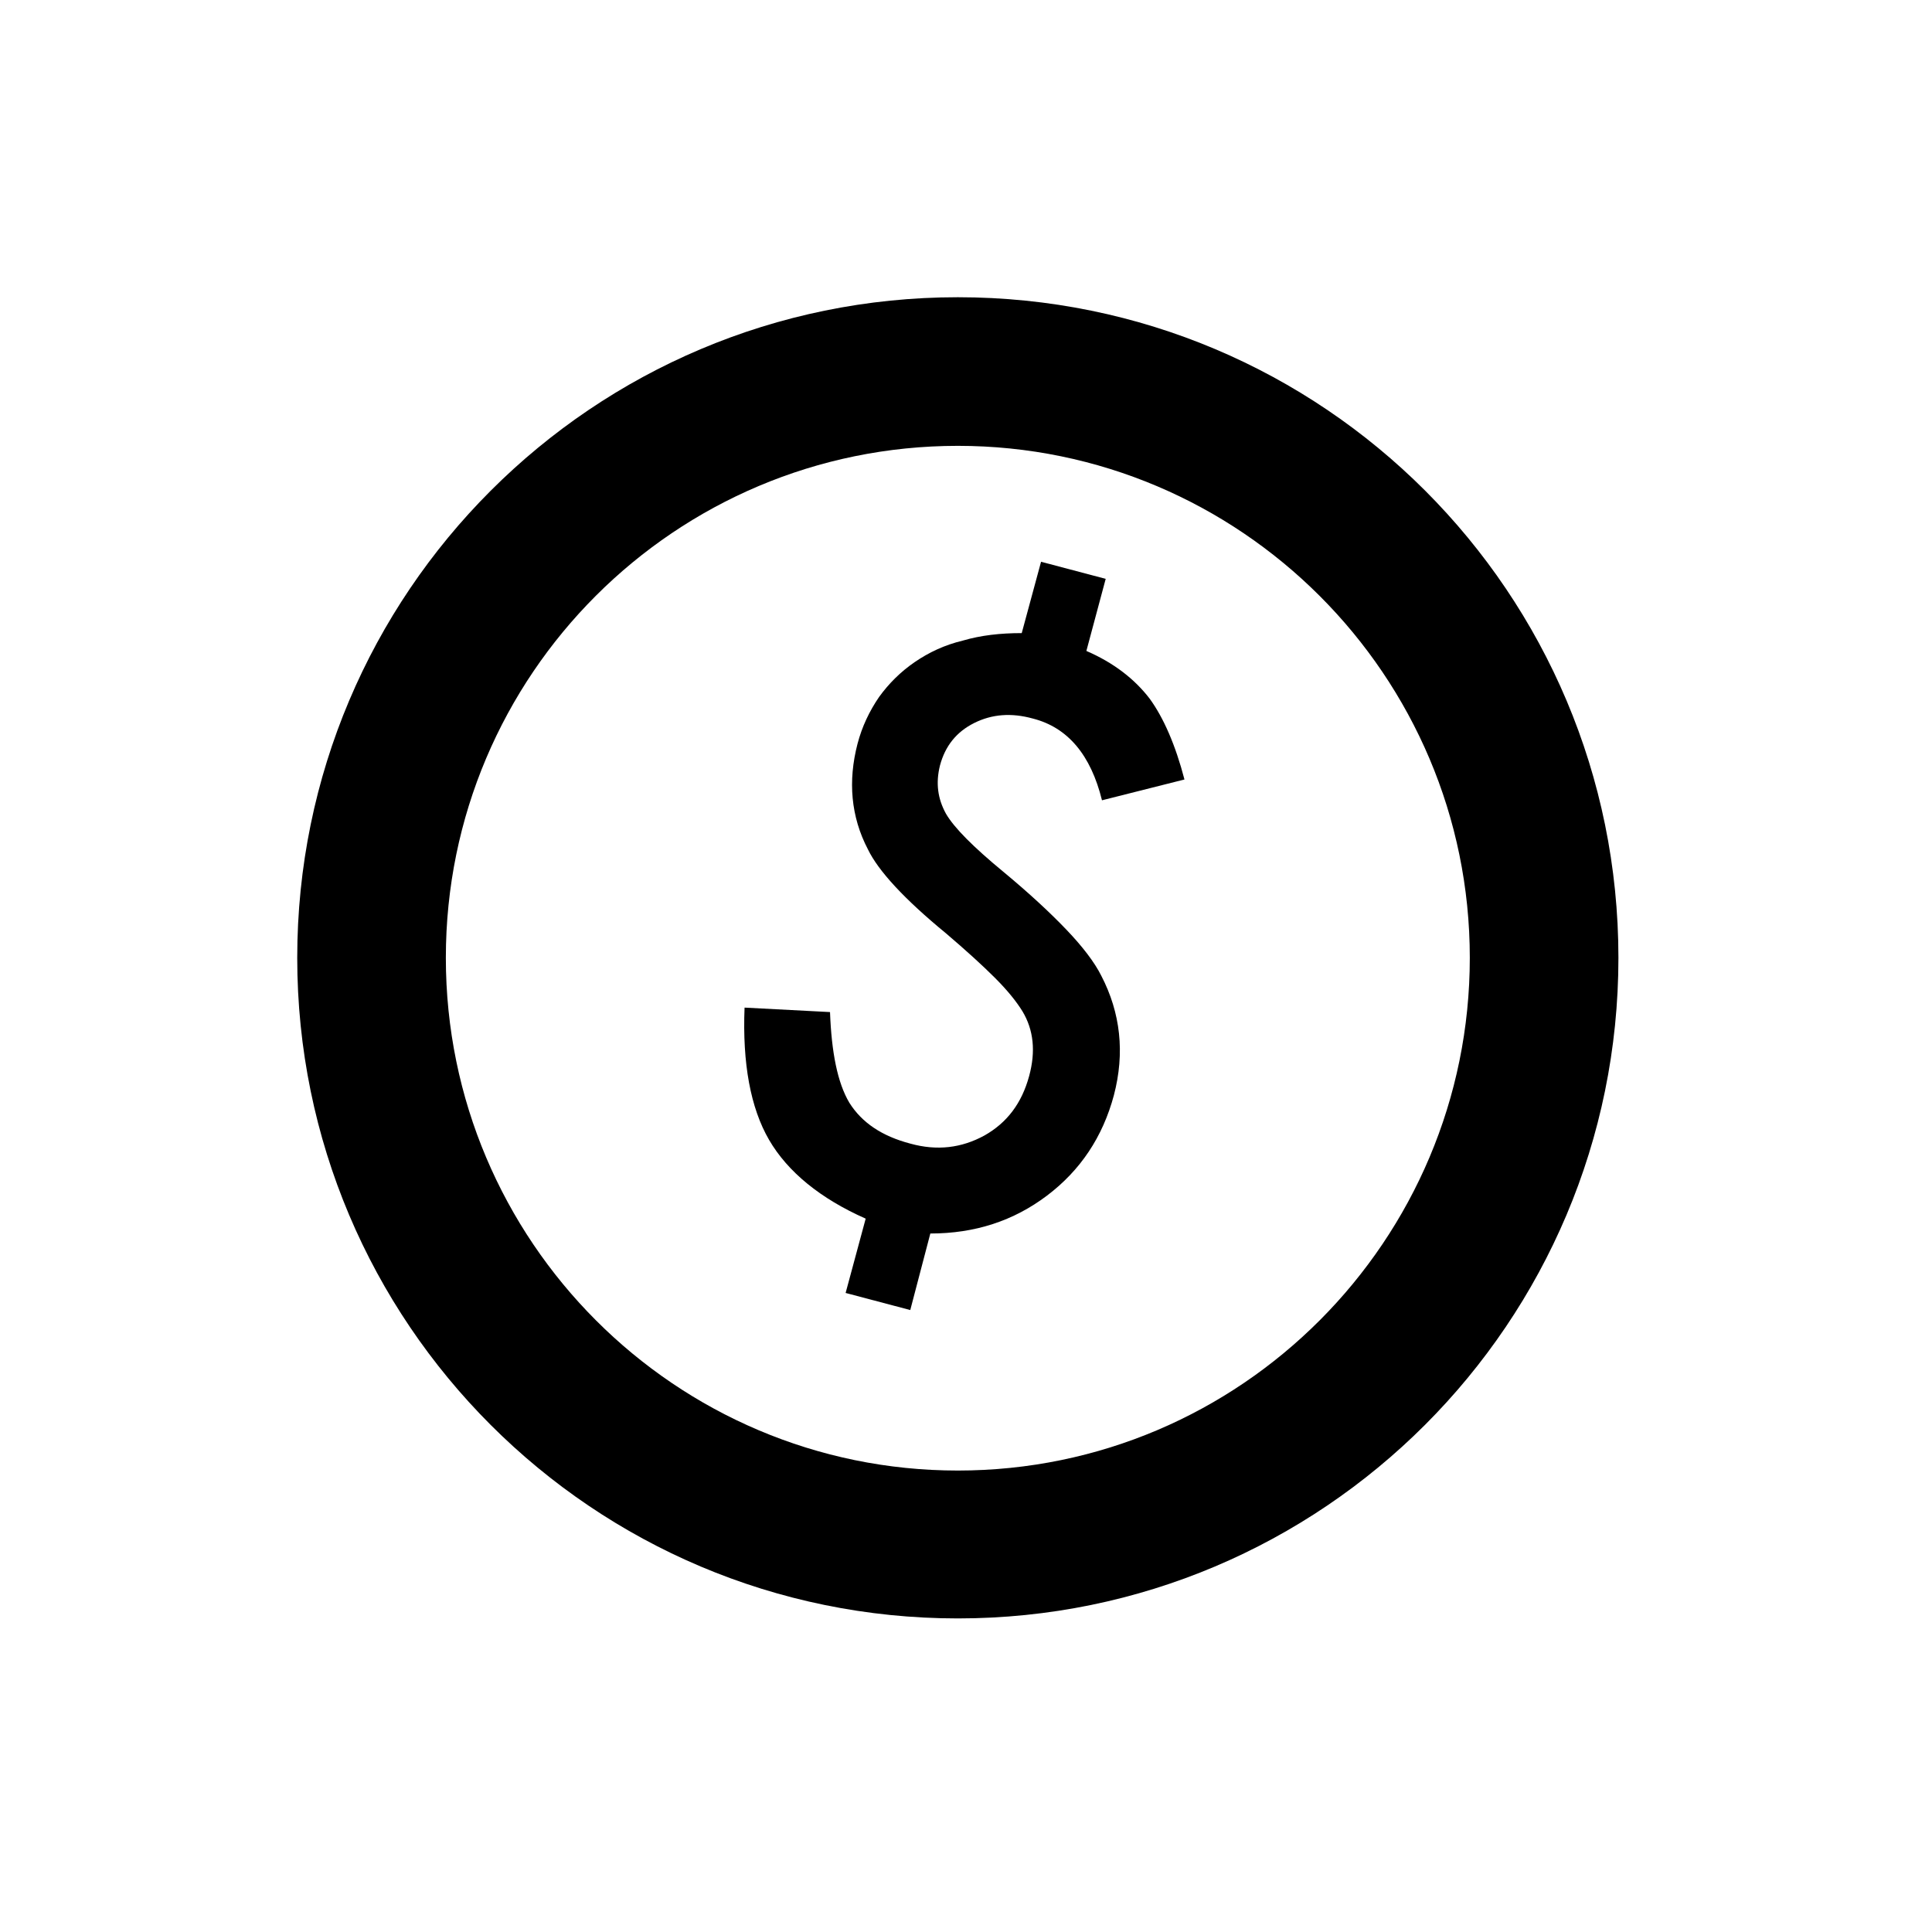 <svg width="26" height="26" viewBox="0 0 26 26" fill="none" xmlns="http://www.w3.org/2000/svg">
<path d="M12.89 4C7.98 4 4 7.98 4 12.89C4 17.8 7.98 21.78 12.89 21.78C17.8 21.78 21.78 17.8 21.78 12.89C21.78 7.98 17.81 4 12.89 4ZM12.89 19.79C9.09 19.79 6 16.7 6 12.89C6 9.08 9.09 6 12.89 6C16.69 6 19.78 9.09 19.78 12.89C19.78 16.69 16.7 19.79 12.89 19.79Z" fill="black"/>
<path d="M13.11 9.73C13.35 9.61 13.61 9.59 13.9 9.67C14.37 9.79 14.68 10.16 14.83 10.77L15.94 10.49C15.82 10.03 15.66 9.66 15.47 9.4C15.27 9.14 14.99 8.92 14.62 8.76L14.88 7.79L14.01 7.56L13.75 8.52C13.46 8.52 13.2 8.55 12.96 8.62C12.71 8.68 12.5 8.78 12.31 8.91C12.12 9.04 11.96 9.2 11.83 9.38C11.7 9.57 11.6 9.78 11.54 10.01C11.41 10.51 11.45 10.99 11.68 11.43C11.82 11.72 12.17 12.1 12.73 12.56C13 12.79 13.22 12.99 13.39 13.16C13.56 13.33 13.68 13.48 13.76 13.61C13.91 13.86 13.94 14.15 13.85 14.48C13.75 14.85 13.55 15.11 13.25 15.28C12.94 15.45 12.61 15.49 12.25 15.39C11.87 15.29 11.6 15.11 11.43 14.84C11.27 14.57 11.19 14.16 11.17 13.62L10.02 13.56C9.99 14.31 10.1 14.91 10.35 15.34C10.6 15.77 11.04 16.13 11.65 16.4L11.38 17.4L12.25 17.63L12.52 16.6C13.12 16.6 13.64 16.43 14.09 16.09C14.54 15.75 14.84 15.3 14.99 14.74C15.14 14.17 15.08 13.63 14.82 13.13C14.73 12.95 14.57 12.74 14.35 12.51C14.13 12.28 13.85 12.02 13.5 11.73C13.1 11.4 12.84 11.14 12.73 10.95C12.62 10.75 12.59 10.54 12.65 10.3C12.72 10.04 12.87 9.85 13.11 9.73Z" fill="black"/>
</svg>
